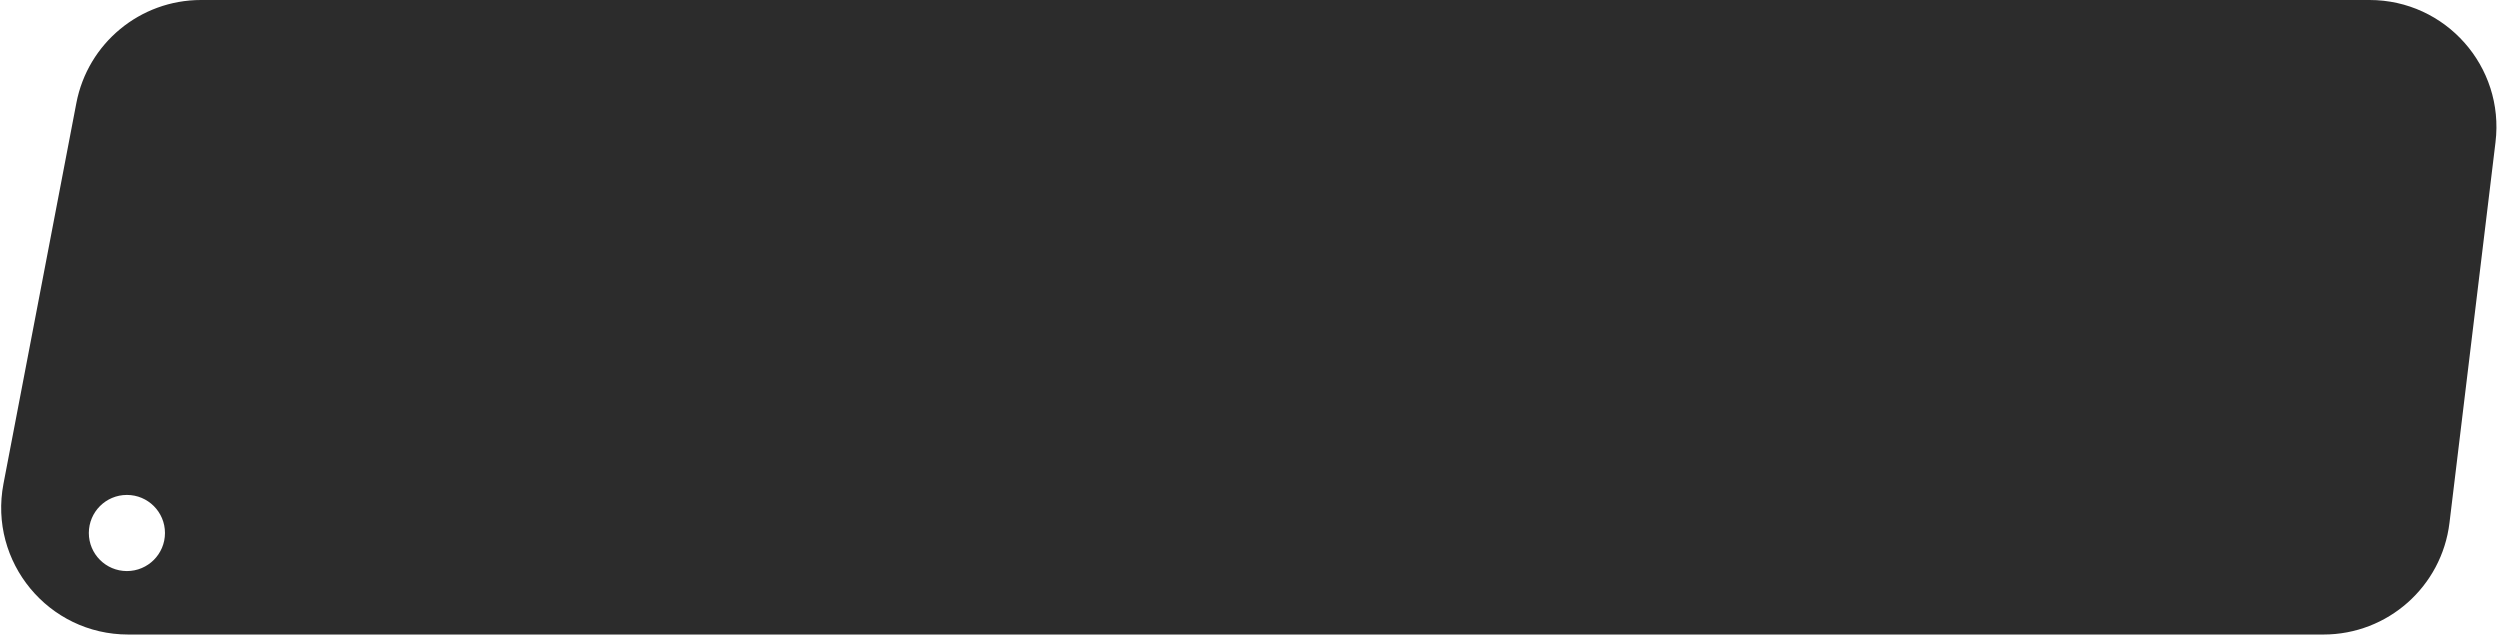 <svg width="197" height="50" viewBox="0 0 197 50" fill="none" xmlns="http://www.w3.org/2000/svg">
<path fill-rule="evenodd" clip-rule="evenodd" d="M15.839 0C11.041 0 6.919 3.408 6.017 8.12L0.274 38.12C-0.906 44.285 3.819 50 10.096 50H183.091C188.15 50 192.411 46.222 193.019 41.2L196.646 11.2C197.366 5.245 192.717 0 186.718 0H15.839ZM10 45C11.657 45 13 43.657 13 42C13 40.343 11.657 39 10 39C8.343 39 7 40.343 7 42C7 43.657 8.343 45 10 45Z" fill="#2C2C2C"/>
</svg>
